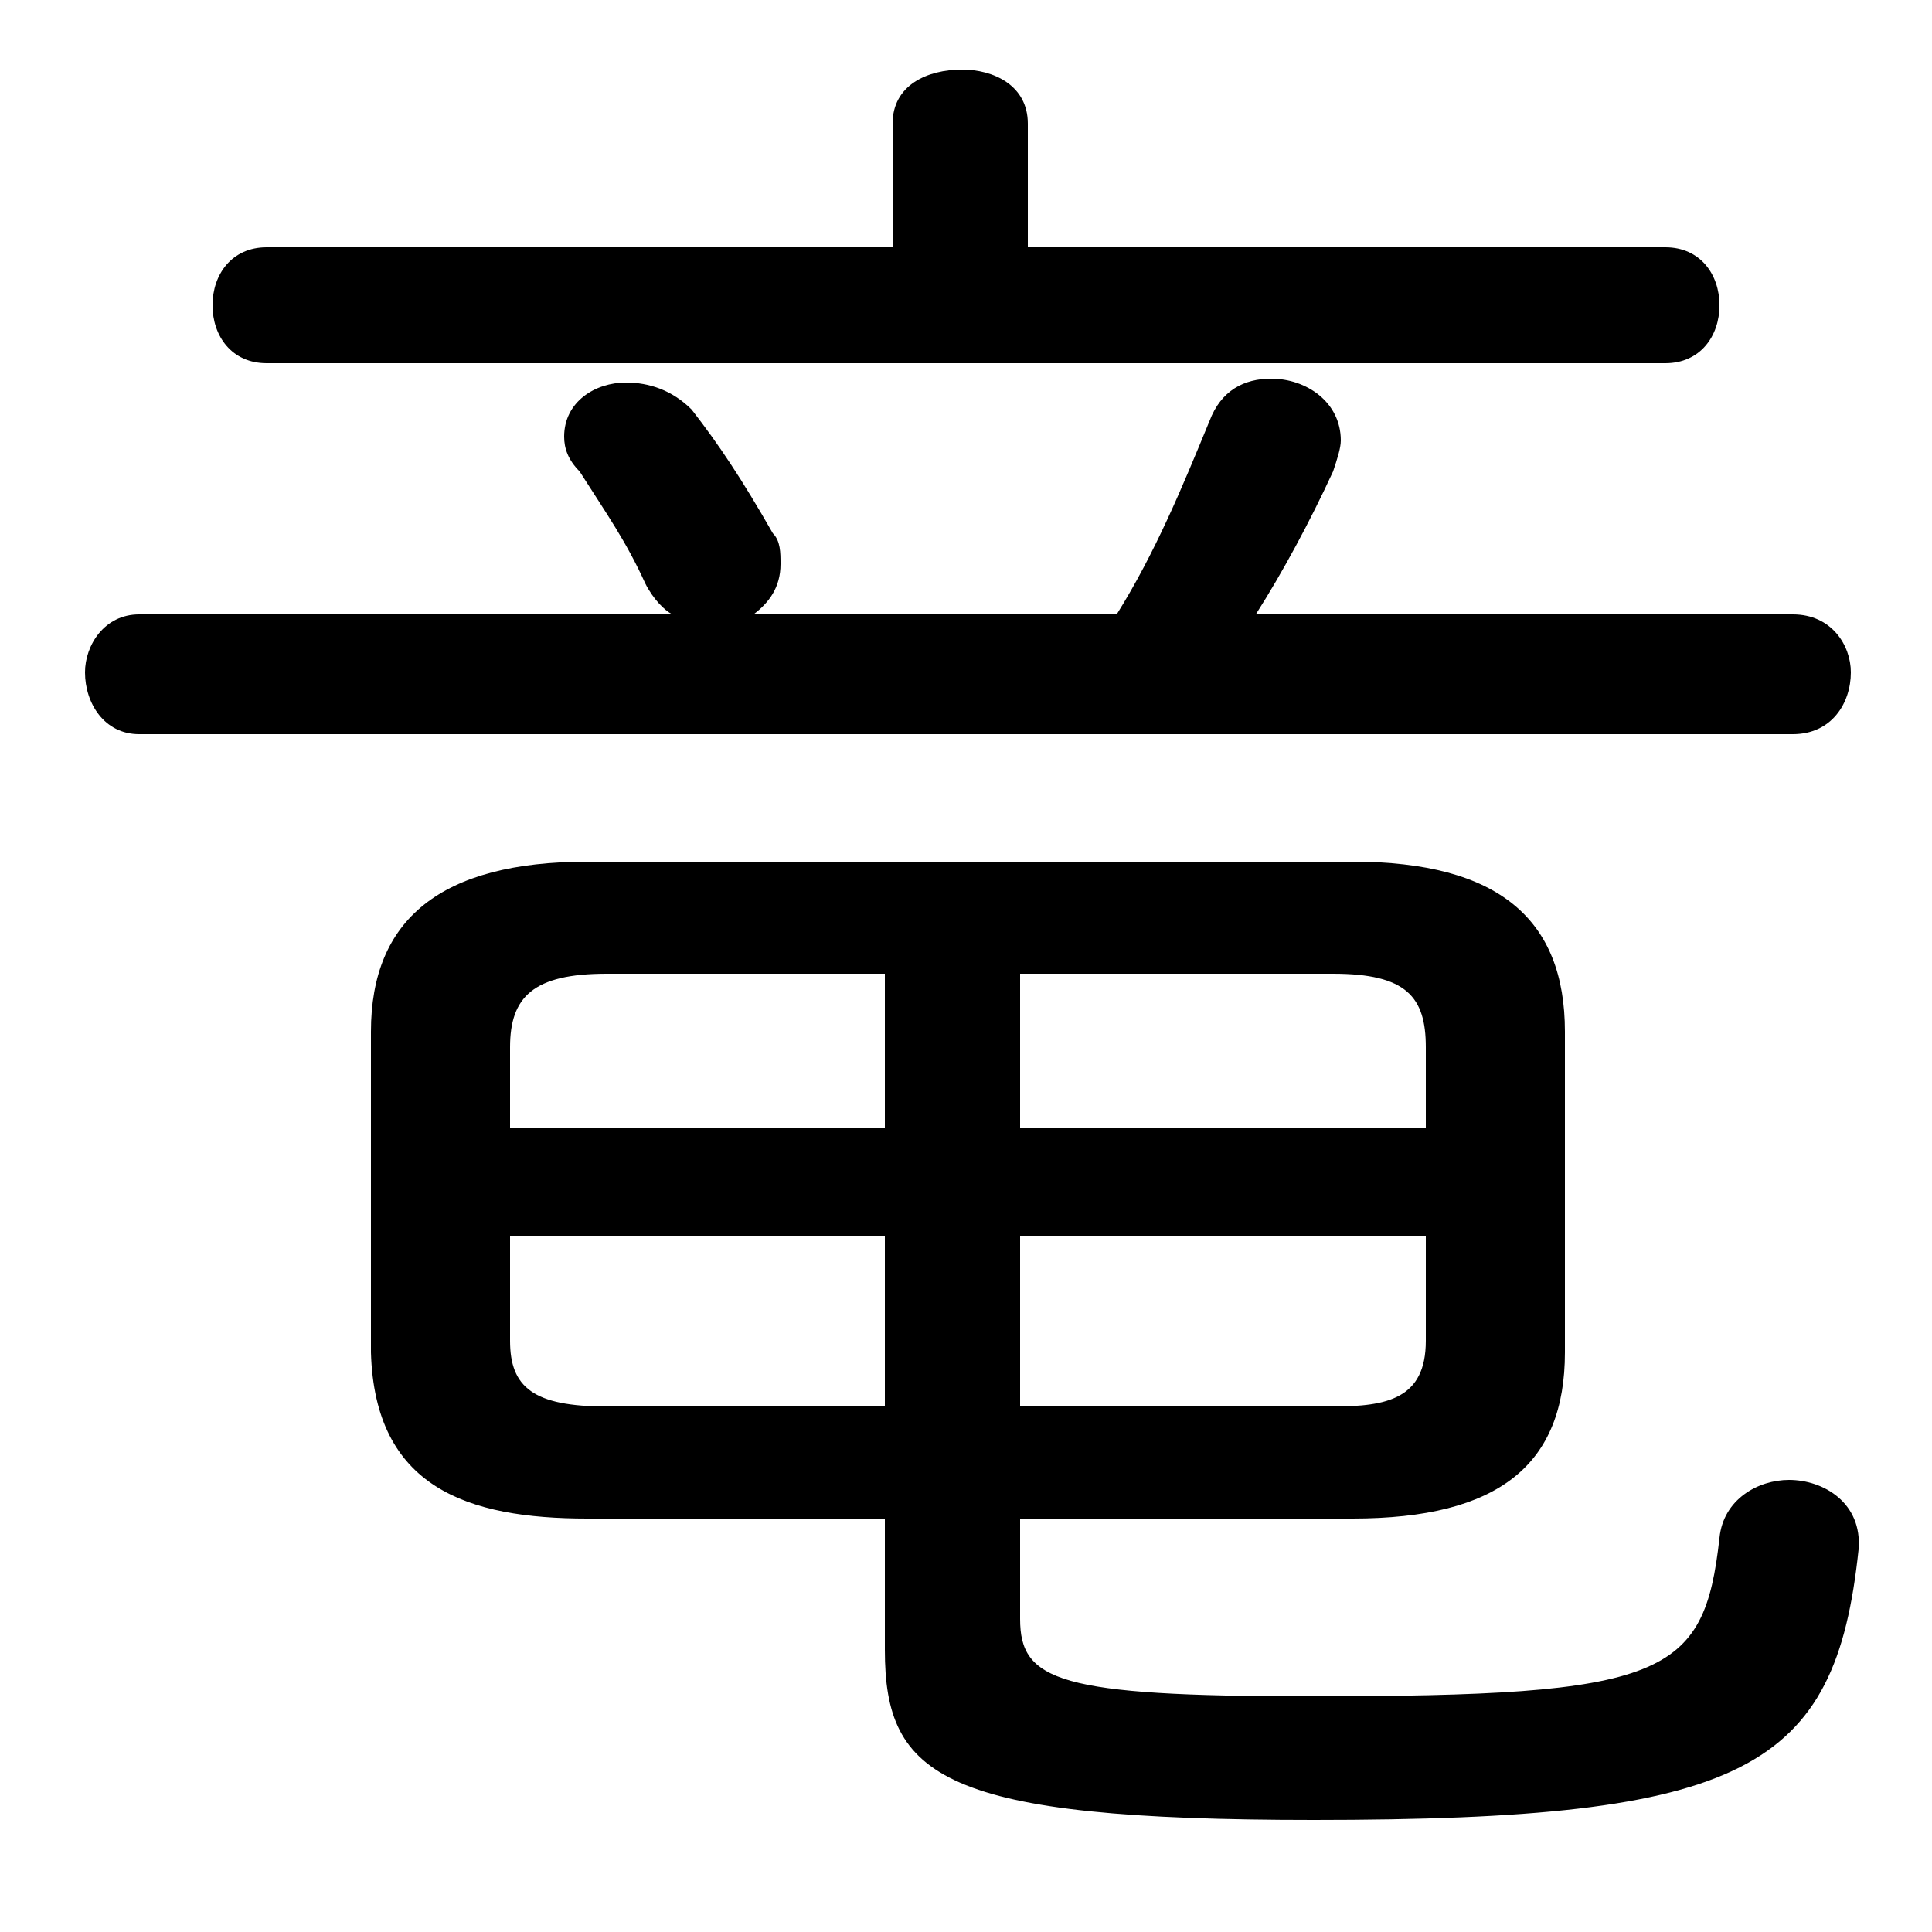<svg xmlns="http://www.w3.org/2000/svg" viewBox="0 -44.0 50.0 50.0">
    <rect x="0" y="-44.0" width="50.0" height="50.0" fill="#808080" stroke="none"/>
    <g transform="scale(1, -1)">
        <!-- ボディの枠 -->
        <rect x="0" y="-6.0" width="50.0" height="50.0"
            stroke="white" fill="white"/>
        <!-- グリフ座標系の原点 -->
        <circle cx="0" cy="0" r="5" fill="white"/>
        <!-- グリフのアウトライン -->
        <g style="fill:black;stroke:#000000;stroke-width:0;stroke-linecap:round;stroke-linejoin:round;">
        <path d="M 26.4 4.7 L 35.0 4.7 C 38.8 4.7 40.5 6.1 40.5 9.0 L 40.5 17.3 C 40.5 20.2 38.8 21.7 35.0 21.7 L 15.2 21.7 C 11.4 21.7 9.6 20.2 9.6 17.3 L 9.6 9.0 C 9.7 5.5 12.1 4.7 15.2 4.7 L 22.9 4.7 L 22.9 1.3 C 22.9 -2.0 24.4 -3.1 34.0 -3.1 C 45.2 -3.1 47.5 -1.8 48.1 3.9 C 48.2 5.1 47.2 5.7 46.3 5.7 C 45.5 5.7 44.6 5.2 44.5 4.2 C 44.1 0.6 43.1 0.1 33.9 0.1 C 27.4 0.1 26.4 0.5 26.4 2.1 Z M 26.4 12.0 L 36.9 12.0 L 36.9 9.3 C 36.9 7.8 35.9 7.6 34.5 7.6 L 26.4 7.6 Z M 22.9 12.0 L 22.9 7.6 L 15.7 7.6 C 13.8 7.6 13.2 8.1 13.2 9.3 L 13.2 12.0 Z M 26.4 18.8 L 34.5 18.8 C 36.4 18.8 36.9 18.2 36.9 16.9 L 36.9 14.8 L 26.4 14.8 Z M 22.9 18.8 L 22.9 14.8 L 13.2 14.8 L 13.2 16.9 C 13.2 18.2 13.8 18.8 15.7 18.8 Z M 26.6 37.6 L 26.6 40.8 C 26.6 41.8 25.7 42.2 24.9 42.2 C 24.0 42.2 23.1 41.8 23.1 40.8 L 23.1 37.6 L 6.9 37.6 C 6.0 37.6 5.5 36.9 5.5 36.1 C 5.5 35.3 6.0 34.6 6.9 34.6 L 43.1 34.6 C 44.0 34.6 44.5 35.3 44.5 36.1 C 44.5 36.9 44.0 37.6 43.1 37.6 Z M 32.5 28.1 C 33.2 29.2 33.9 30.5 34.5 31.8 C 34.6 32.1 34.7 32.4 34.7 32.6 C 34.7 33.6 33.8 34.2 32.9 34.2 C 32.2 34.2 31.6 33.9 31.3 33.1 C 30.6 31.4 29.9 29.7 28.9 28.1 L 19.5 28.1 C 19.9 28.4 20.2 28.8 20.2 29.4 C 20.2 29.7 20.2 30.0 20.0 30.2 C 19.2 31.6 18.6 32.5 17.9 33.4 C 17.4 33.9 16.8 34.1 16.2 34.1 C 15.4 34.1 14.6 33.6 14.6 32.7 C 14.6 32.4 14.7 32.1 15.0 31.8 C 15.7 30.7 16.2 30.0 16.7 28.9 C 16.9 28.5 17.2 28.2 17.4 28.1 L 3.6 28.1 C 2.7 28.1 2.2 27.3 2.2 26.6 C 2.2 25.8 2.7 25.0 3.6 25.0 L 46.4 25.0 C 47.4 25.0 47.9 25.8 47.9 26.6 C 47.9 27.3 47.4 28.1 46.4 28.1 Z"/>
    </g>
    </g>
</svg>
